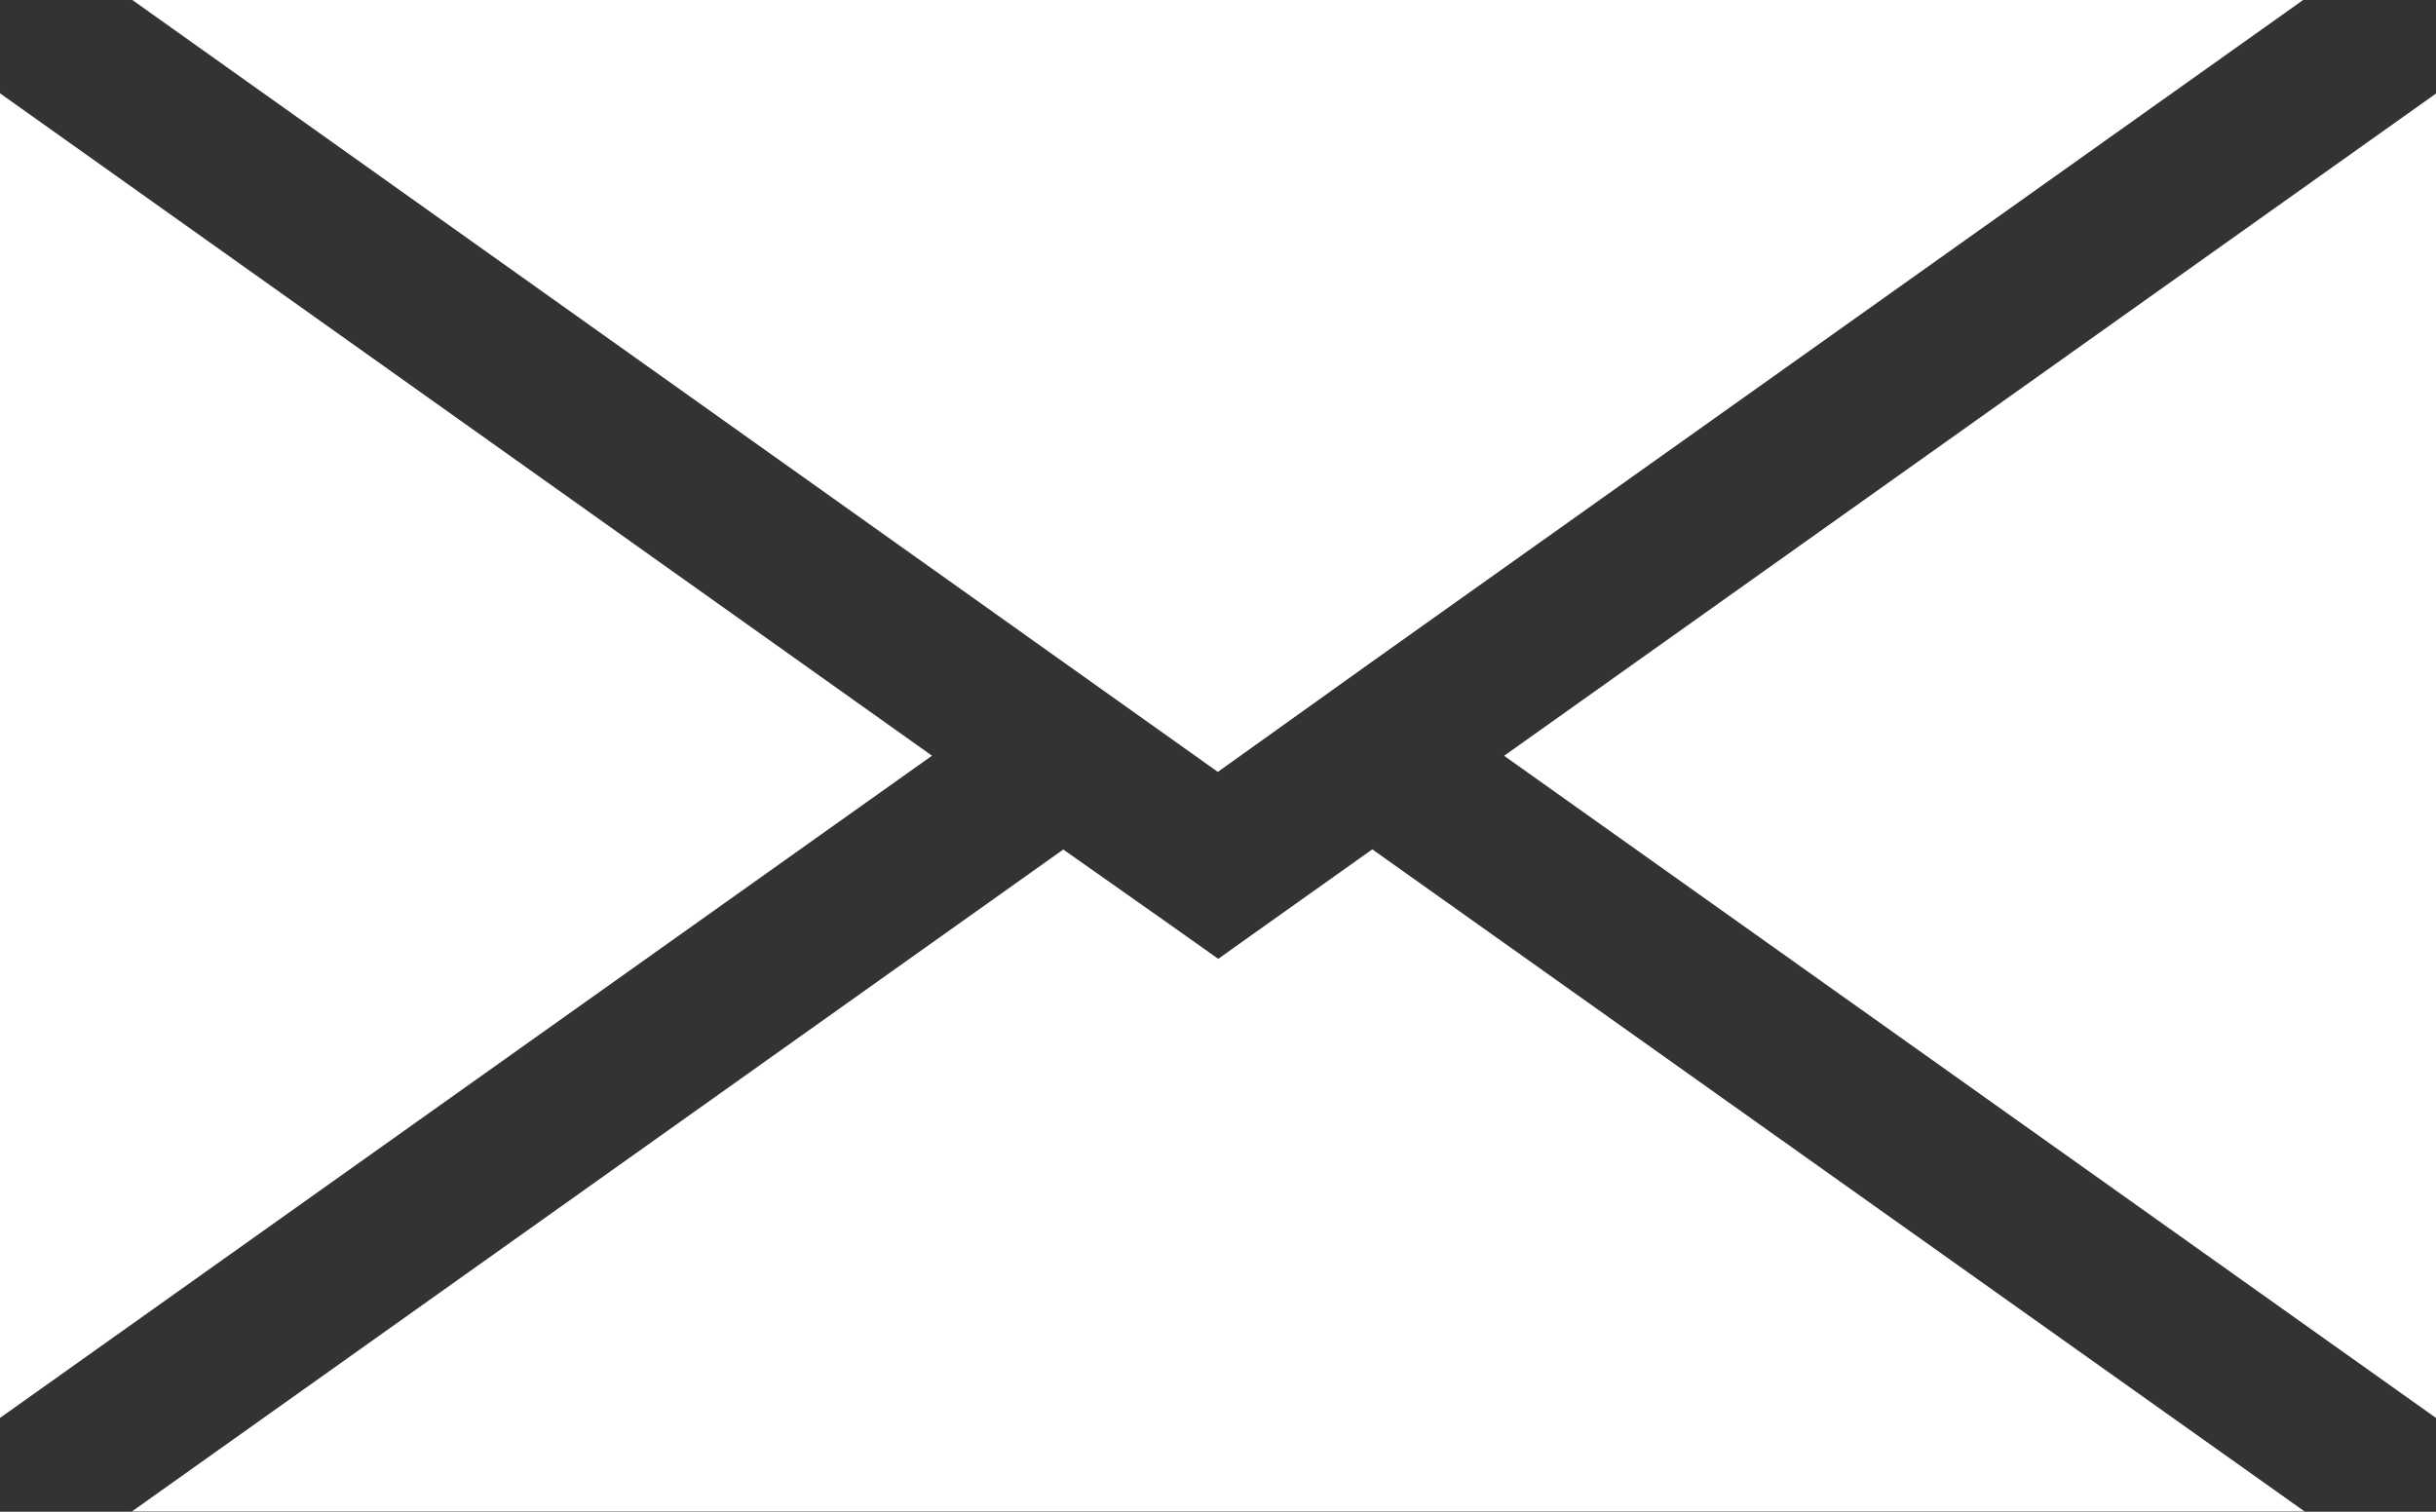 <svg width="29" height="18" viewBox="0 0 29 18" fill="none" xmlns="http://www.w3.org/2000/svg">
<rect x="0" y="0" width="29" height="18" fill="#333333" stroke="none"/>
<path d="M17.906 8.999L29.001 16.884V1.113L17.906 8.999Z" fill="white"/>
<path d="M11.095 8.998L0 1.111V16.883L11.095 8.998Z" fill="white"/>
<path d="M16.337 10.113L14.838 11.178L14.503 11.417L13.922 11.005L12.658 10.115L1.57 17.997H27.436L16.337 10.113Z" fill="white"/>
<path d="M14.498 9.191L16.329 7.882L27.424 -0.004H1.57L14.498 9.191Z" fill="white"/>
</svg>
